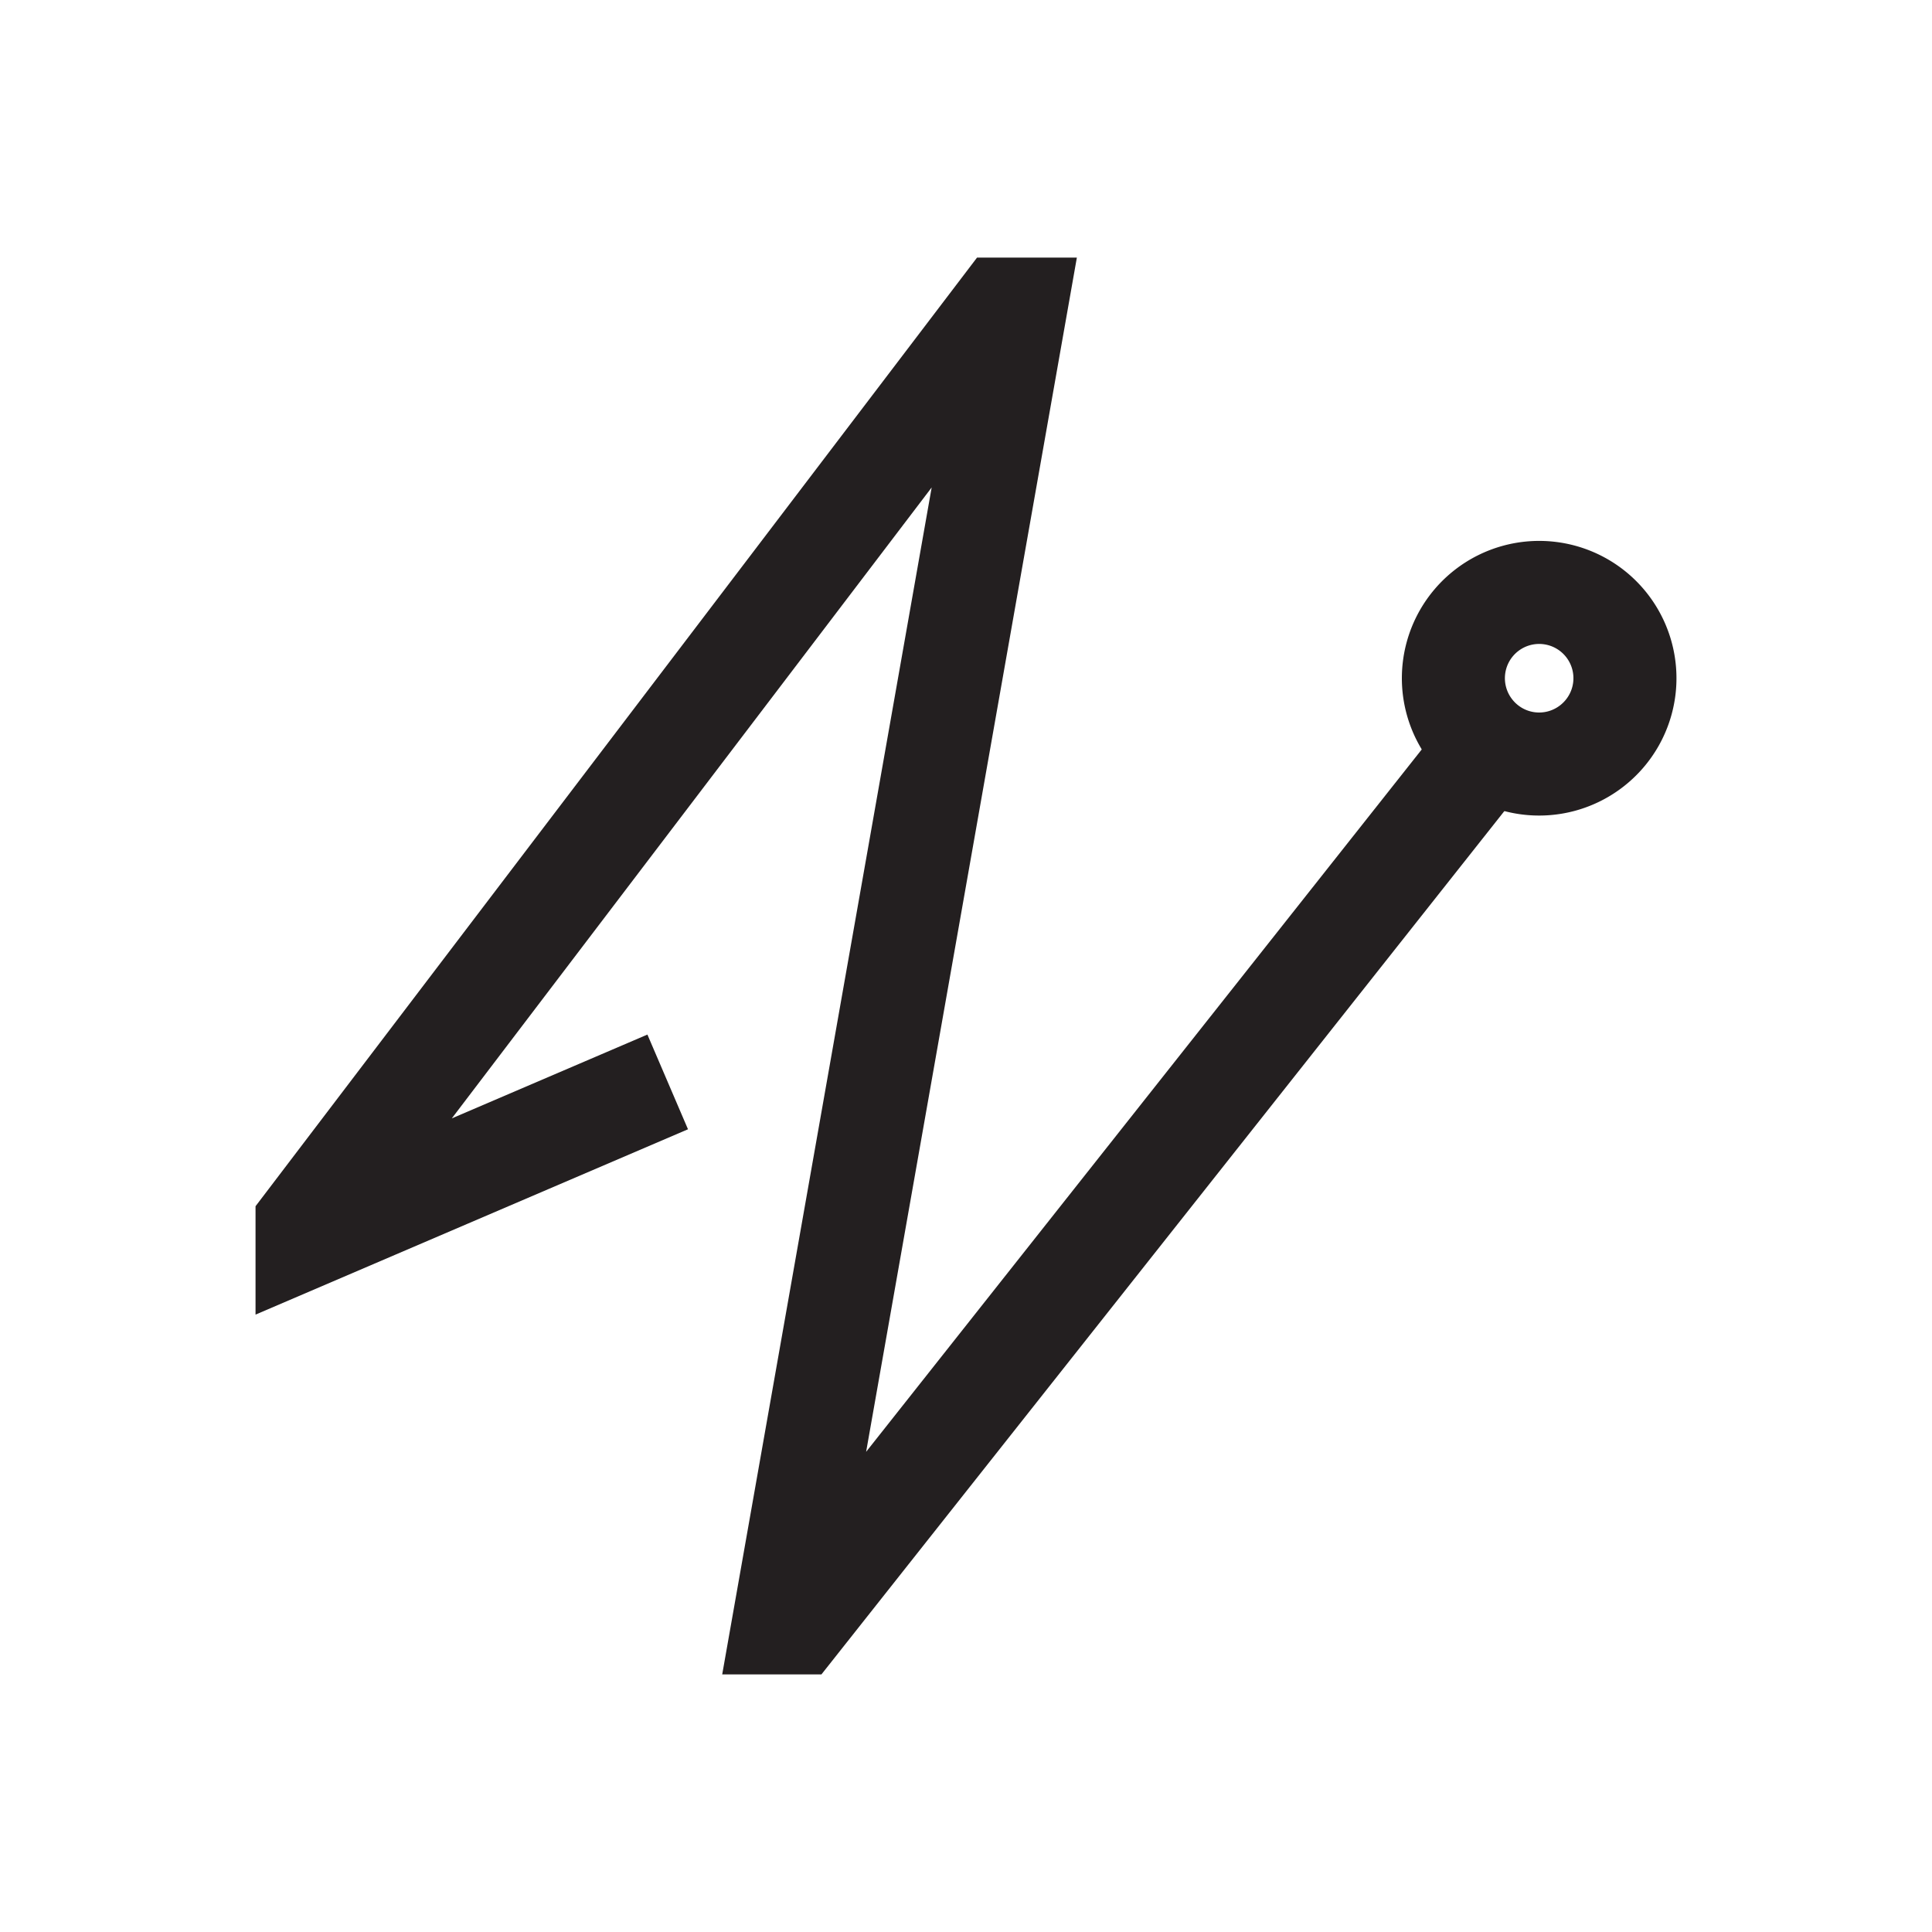 <svg id="Symbols" xmlns="http://www.w3.org/2000/svg" viewBox="0 0 150 150"><defs><style>.cls-1,.cls-2{fill:none;stroke:#231f20;stroke-width:8px;}.cls-1{stroke-linejoin:bevel;}.cls-2{stroke-miterlimit:10;}</style></defs><path class="cls-1" d="M123.58,57.92a6.66,6.66,0,1,0-9.34-1.18A6.65,6.65,0,0,0,123.58,57.92Z"/><polyline class="cls-2" points="51.84 84 23.84 96 23.84 95 77.84 24 78.84 24 60.84 126 60.84 126 60.84 126 61.84 126 114.84 59"/></svg>